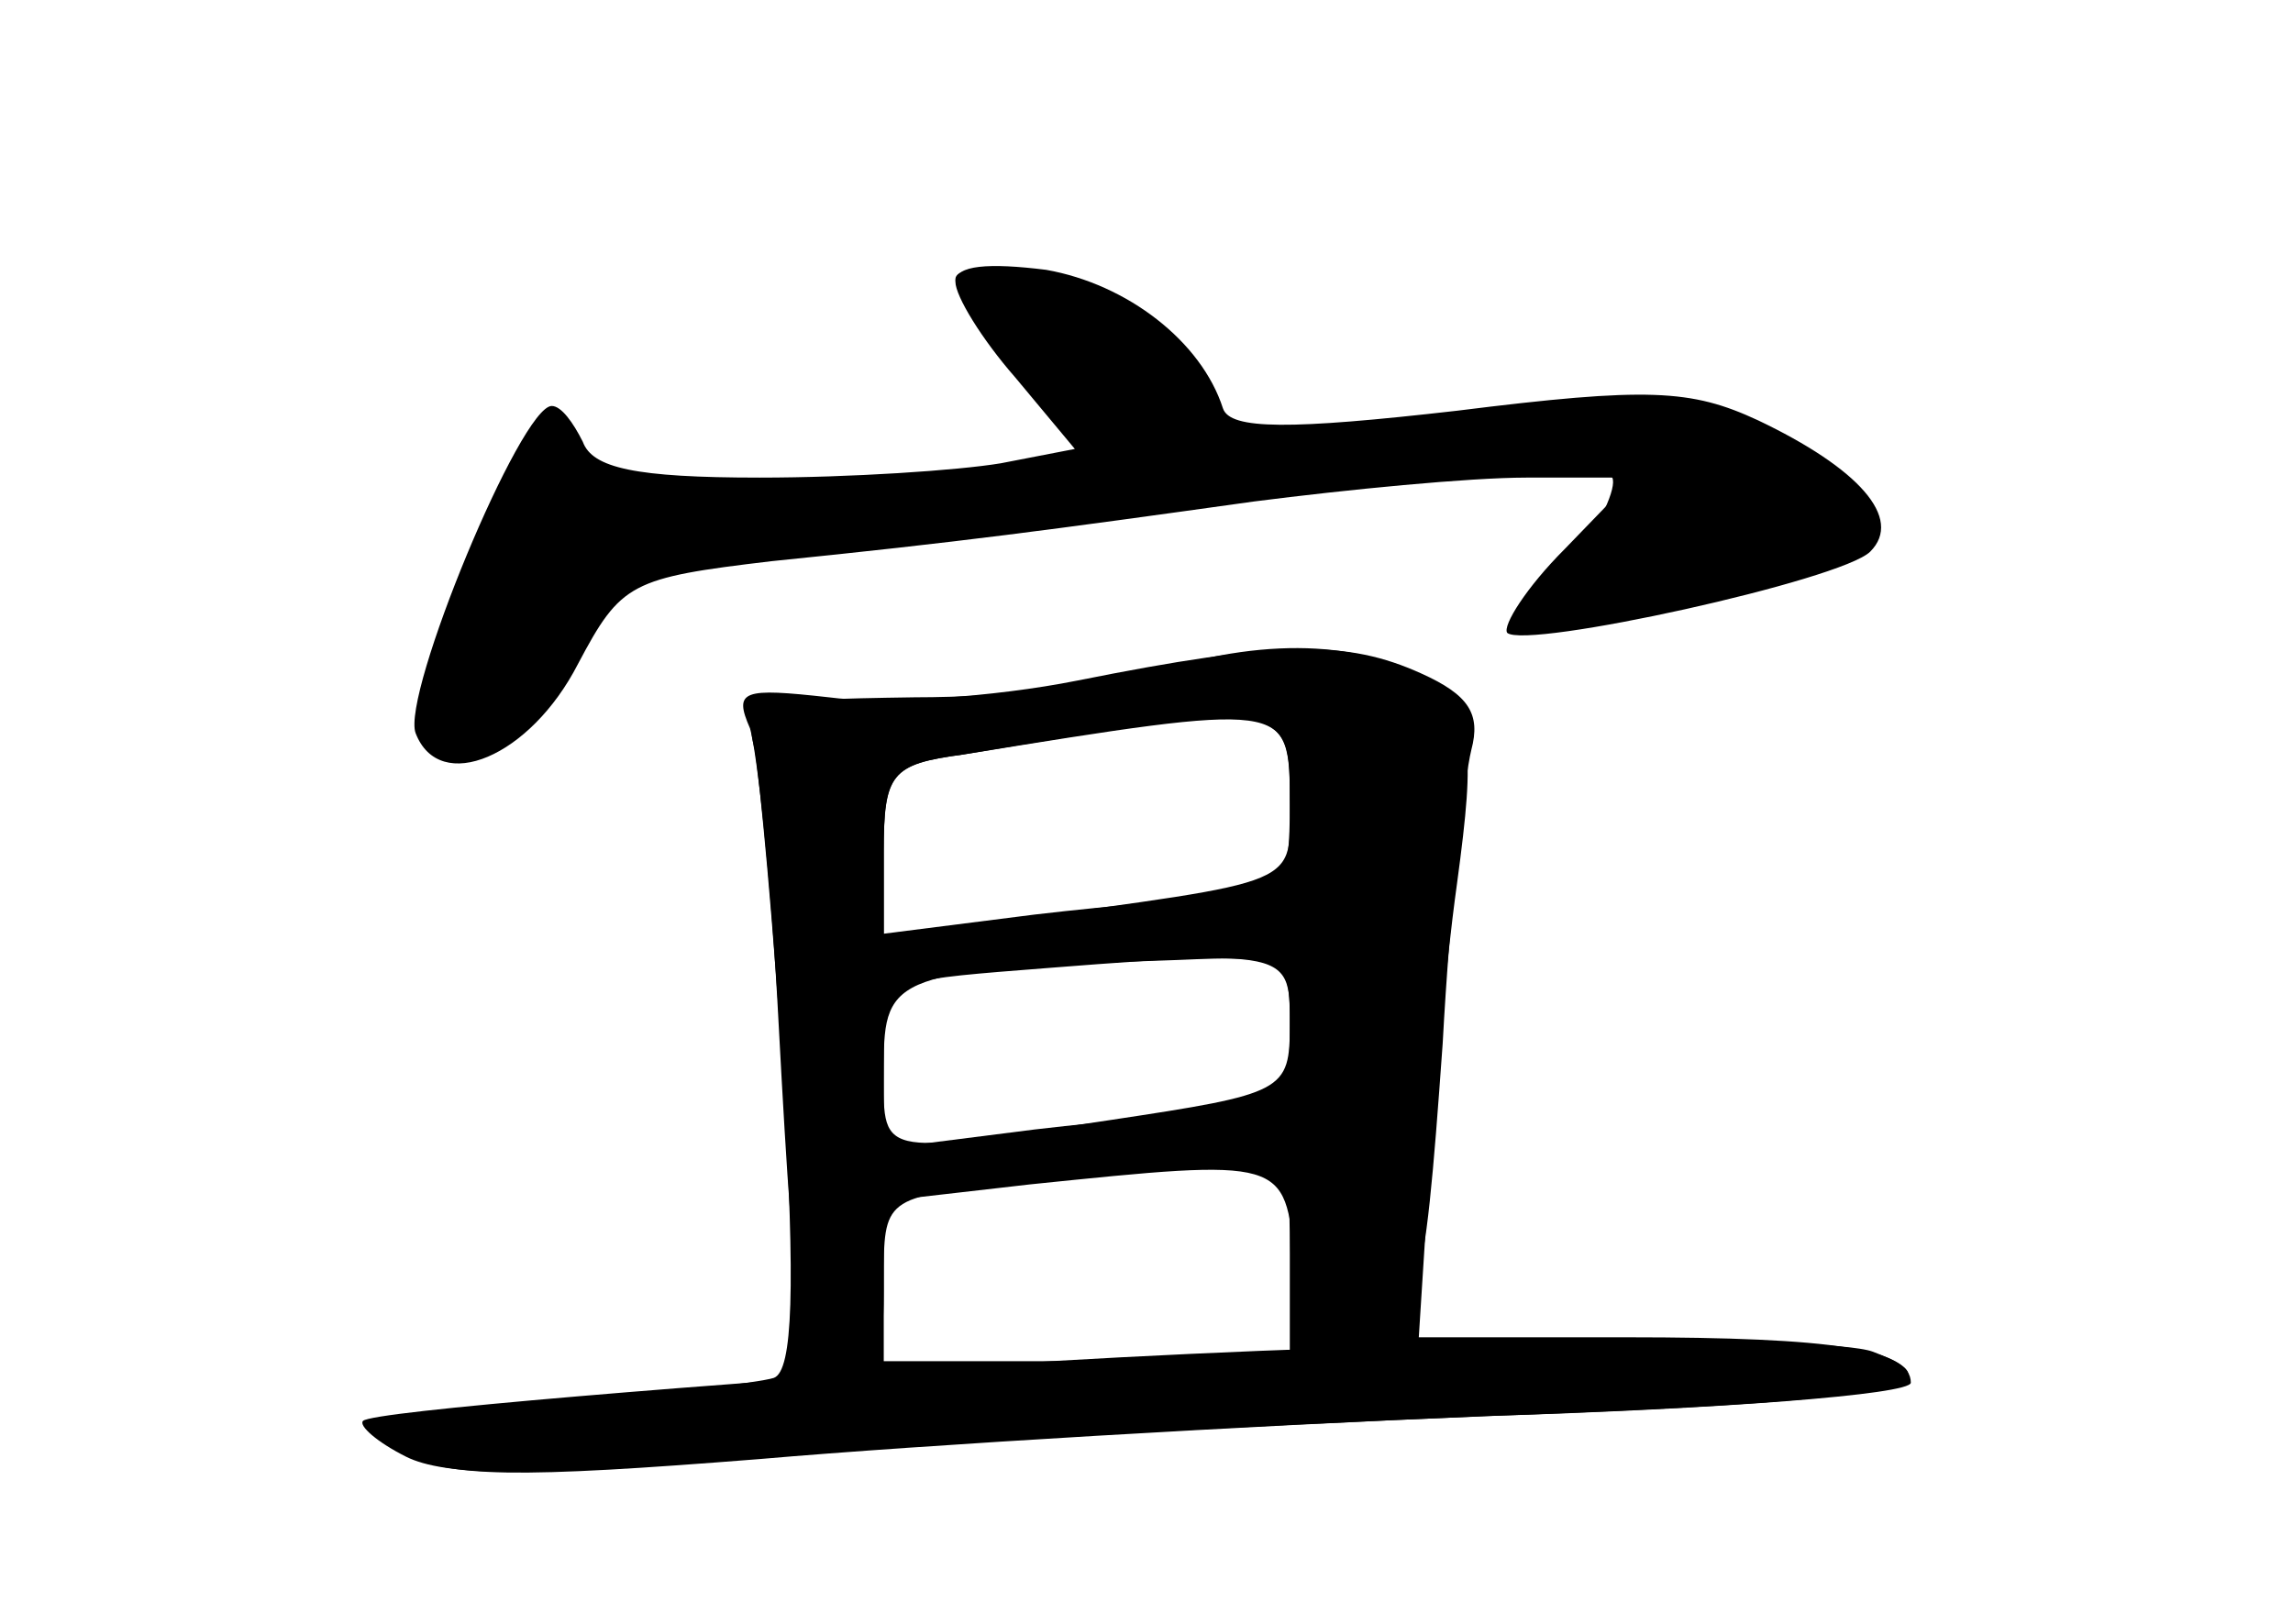 <?xml version="1.0" standalone="no"?>
<!DOCTYPE svg PUBLIC "-//W3C//DTD SVG 20010904//EN"
 "http://www.w3.org/TR/2001/REC-SVG-20010904/DTD/svg10.dtd">
<svg version="1.0" xmlns="http://www.w3.org/2000/svg"
 width="96pt" height="68pt" viewBox="0 0 96 68"
 preserveAspectRatio="xMidYMid meet">
<g transform="translate(0,68) scale(0.1,-0.1)" fill="#000000" stroke="none">
<g id="part-0" class="char-part">
  <path d="M400 562 c0 -6 11 -24 25 -40 l25 -30 -31 -6 c-18 -3 -63 -6 -101 -6
-52 0 -70 4 -74 15 -4 8 -9 15 -13 15 -13 0 -63 -121 -57 -137 10 -26 48 -10
68 29 18 34 22 36 81 43 79 8 116 13 202 25 39 5 90 10 114 10 l45 0 -29 -30
c-16 -16 -26 -32 -24 -35 8 -7 140 22 152 34 14 14 -5 35 -47 55 -28 13 -46
14 -126 4 -70 -8 -95 -8 -98 1 -9 28 -40 52 -74 58 -24 3 -38 2 -38 -5z"/>
  <path d="M485 399 c-16 -6 -63 -11 -102 -11 -68 -1 -72 -2 -67 -22 2 -12 8
-74 12 -140 5 -85 4 -120 -4 -123 -6 -2 -49 -7 -95 -11 -76 -7 -82 -9 -61 -20
19 -11 49 -11 150 -3 69 6 206 14 304 18 98 3 178 9 178 14 0 14 -32 19 -119
19 l-87 0 4 63 c2 34 7 91 12 127 8 59 6 67 -12 83 -22 18 -66 21 -113 6z m55
-56 c0 -33 -3 -38 -22 -38 -13 -1 -51 -4 -85 -8 l-63 -8 0 35 c0 32 3 36 33
40 137 23 137 23 137 -21z m0 -95 c0 -27 -4 -33 -22 -33 -13 -1 -51 -4 -85 -8
l-63 -8 0 35 c0 34 1 35 48 39 126 10 122 10 122 -25z m0 -93 l0 -45 -85 0
-85 0 0 34 c0 34 0 35 53 40 81 9 112 13 115 15 1 0 2 -19 2 -44z"/>
</g>
<g id="part-1" class="char-part">
  <path d="M400 563 c0 -5 14 -25 31 -46 l30 -37 -54 0 c-30 0 -74 -3 -99 -6
-34 -5 -48 -2 -62 11 -9 10 -18 16 -20 14 -15 -17 -46 -93 -46 -114 0 -41 31
-28 55 22 19 39 23 42 60 43 22 0 94 7 160 15 180 22 214 24 220 15 2 -4 -5
-20 -17 -35 l-22 -28 34 7 c19 3 52 9 73 13 44 7 47 23 10 53 -26 21 -35 22
-121 15 -52 -3 -100 -9 -108 -12 -8 -3 -17 4 -23 19 -5 13 -15 29 -22 35 -18
14 -79 27 -79 16z"/>
</g>
<g id="part-2" class="char-part">
  <path d="M451 395 c-35 -7 -82 -10 -104 -7 -36 4 -40 3 -33 -13 3 -10 9 -65
12 -124 7 -131 10 -151 29 -151 11 0 15 11 15 39 l0 38 61 7 c107 11 107 11
111 -32 2 -31 6 -36 23 -34 29 6 31 13 39 125 3 56 9 111 12 123 4 15 -1 23
-21 32 -31 14 -59 14 -144 -3z m89 -49 c0 -38 8 -34 -122 -52 l-48 -6 0 35 c0
33 3 37 33 41 136 22 137 22 137 -18z m0 -95 c0 -28 -2 -29 -75 -40 -100 -15
-95 -16 -95 23 0 38 5 40 123 44 46 2 47 1 47 -27z"/>
</g>
<g id="part-3" class="char-part">
  <path d="M440 110 c-149 -10 -284 -21 -288 -25 -2 -2 6 -9 18 -15 16 -8 53 -9
148 0 70 6 207 13 305 17 165 6 201 12 161 27 -19 7 -190 5 -344 -4z"/>
</g>
</g>
</svg>